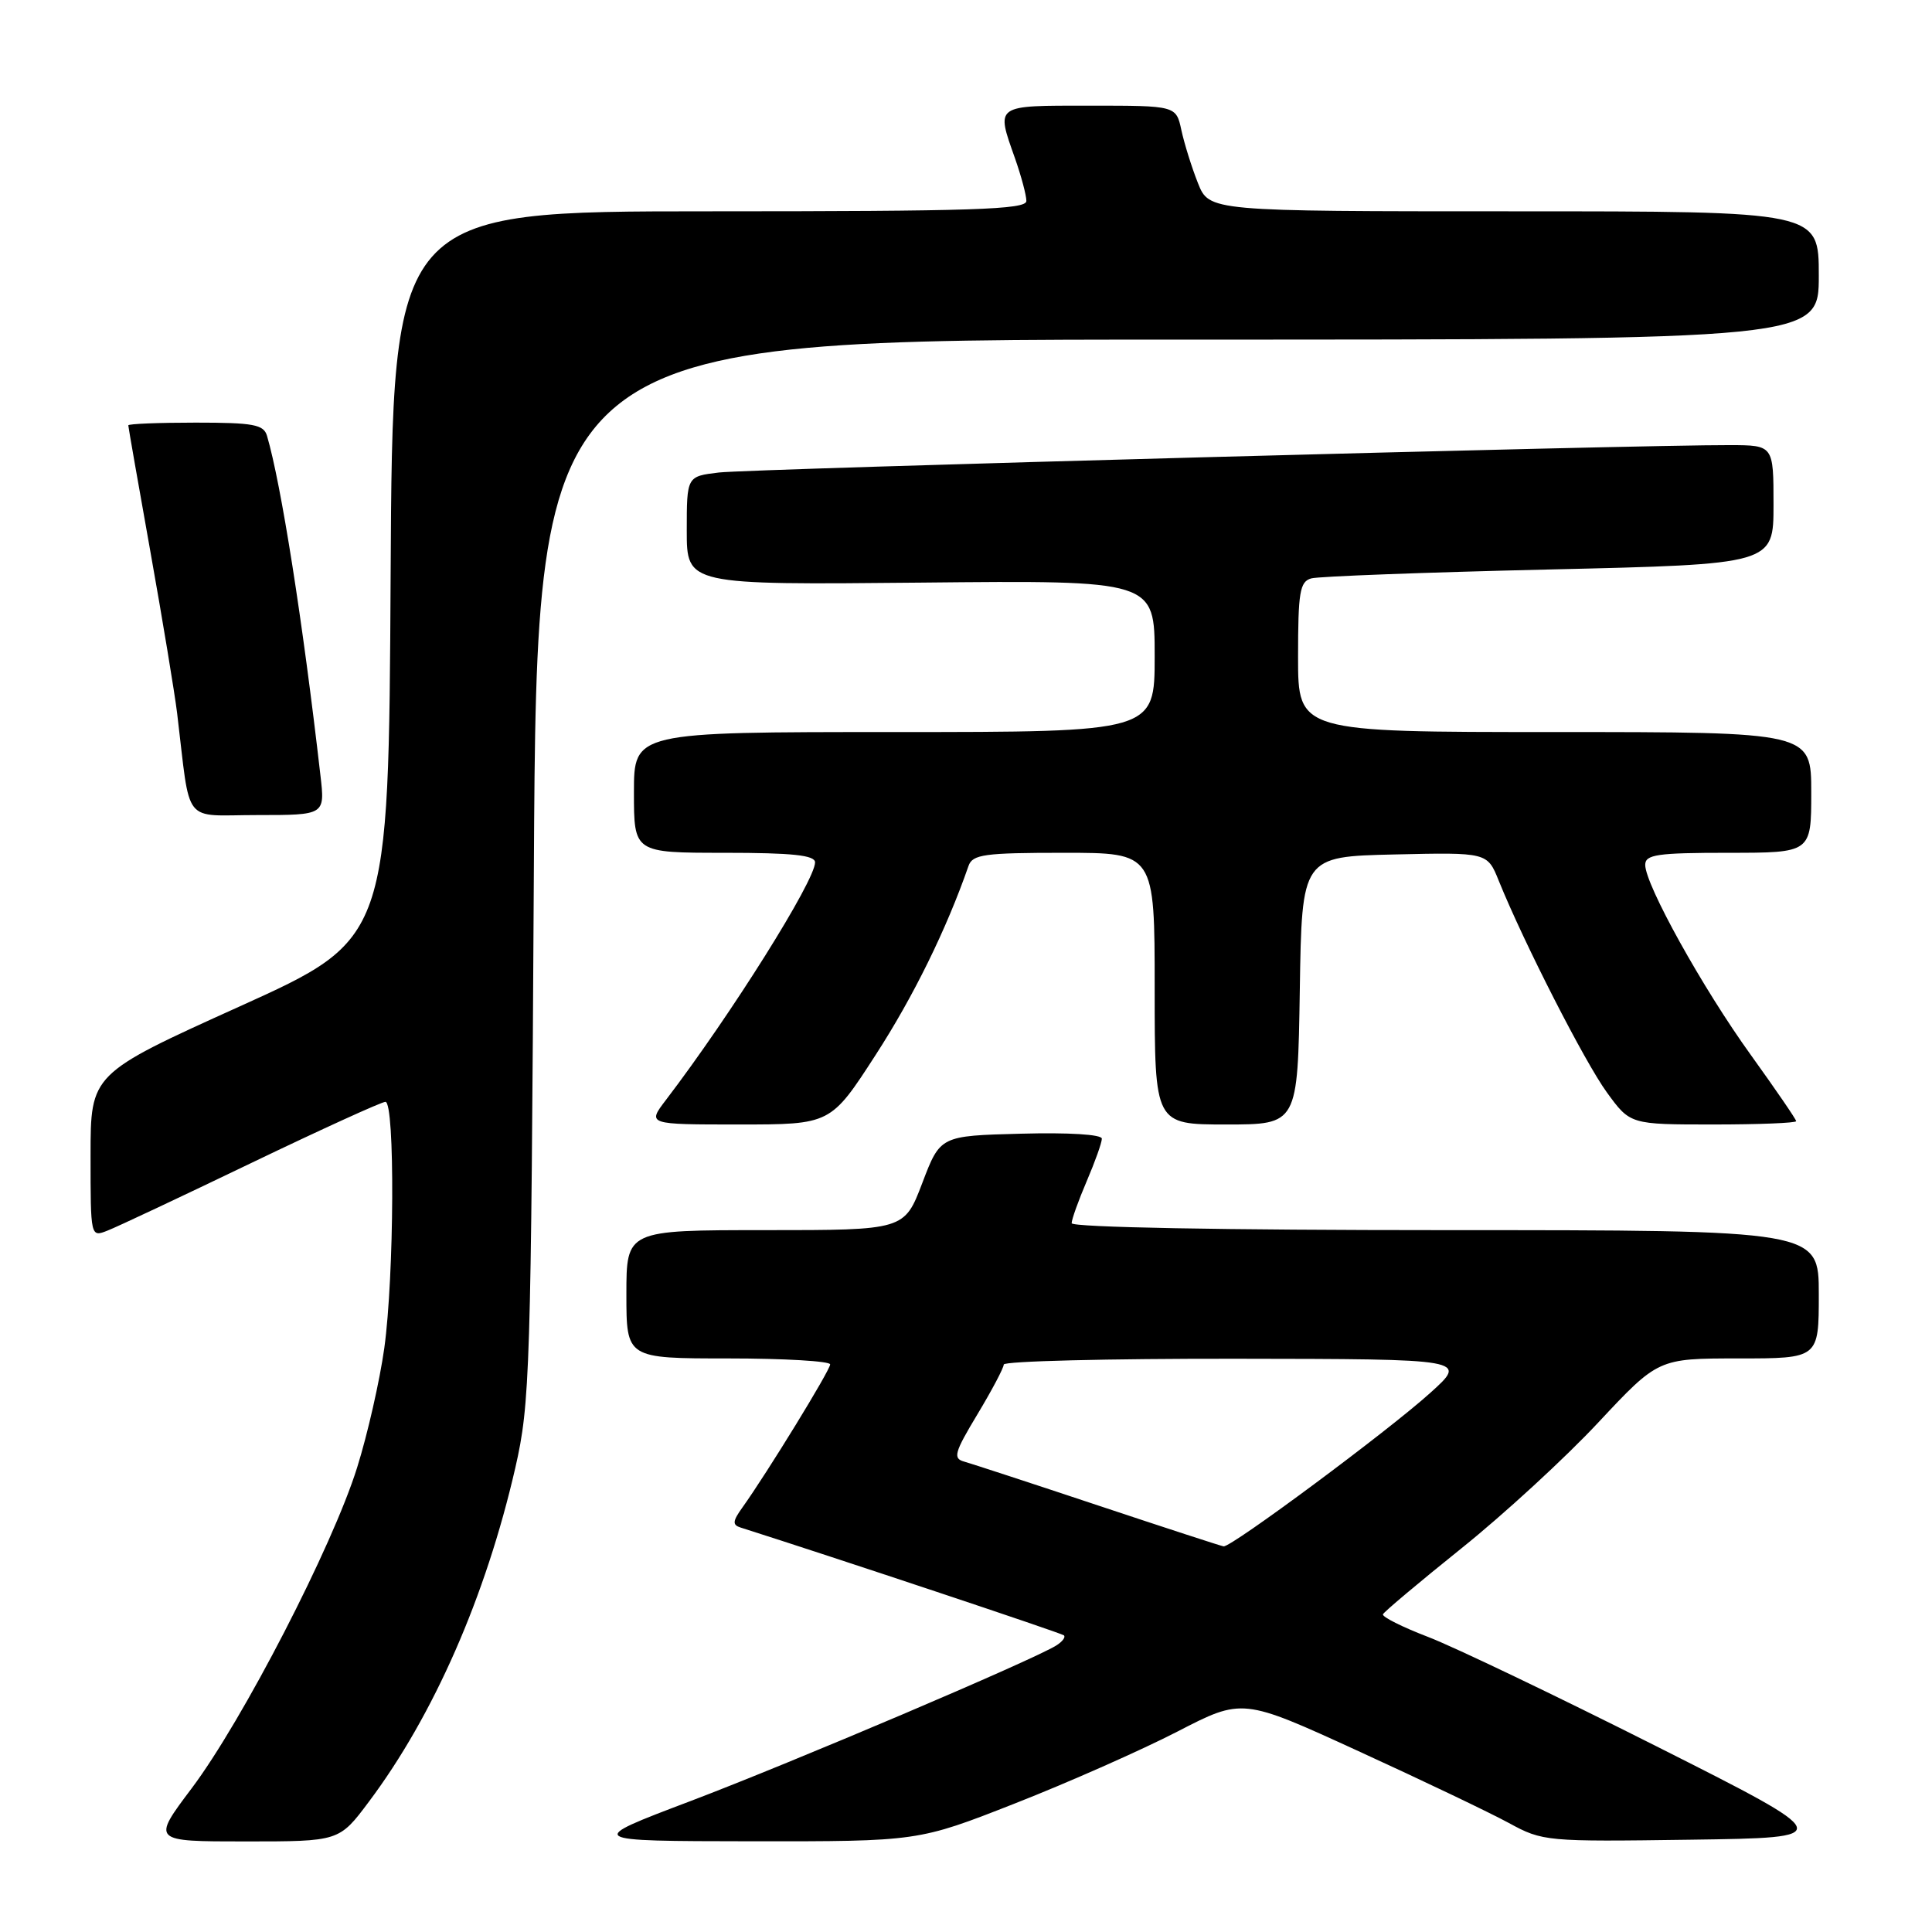 <?xml version="1.0" encoding="UTF-8" standalone="no"?>
<!DOCTYPE svg PUBLIC "-//W3C//DTD SVG 1.1//EN" "http://www.w3.org/Graphics/SVG/1.1/DTD/svg11.dtd" >
<svg xmlns="http://www.w3.org/2000/svg" xmlns:xlink="http://www.w3.org/1999/xlink" version="1.1" viewBox="0 0 256 256">
 <g >
 <path fill="currentColor"
d=" M 48.87 238.75 C 57.46 227.30 64.37 211.54 68.28 194.50 C 70.23 185.97 70.36 181.86 70.74 115.25 C 71.13 45.00 71.13 45.00 156.07 45.00 C 241.00 45.00 241.00 45.00 241.00 36.50 C 241.00 28.00 241.00 28.00 200.61 28.00 C 160.22 28.00 160.22 28.00 158.73 24.25 C 157.91 22.19 156.93 19.04 156.54 17.25 C 155.84 14.00 155.84 14.00 144.42 14.00 C 131.70 14.00 131.96 13.81 134.50 21.00 C 135.32 23.34 136.00 25.87 136.00 26.63 C 136.00 27.77 128.96 28.00 94.01 28.00 C 52.02 28.00 52.02 28.00 51.76 76.22 C 51.50 124.43 51.50 124.43 31.75 133.36 C 12.00 142.29 12.00 142.29 12.00 153.12 C 12.00 163.95 12.00 163.95 14.25 163.06 C 15.49 162.58 24.07 158.54 33.32 154.09 C 42.58 149.64 50.57 146.00 51.07 146.00 C 52.35 146.00 52.24 169.11 50.92 178.64 C 50.32 182.92 48.71 190.04 47.32 194.46 C 44.07 204.88 32.15 227.98 25.40 236.96 C 20.10 244.00 20.10 244.00 32.52 244.00 C 44.94 244.00 44.94 244.00 48.87 238.75 Z  M 134.50 238.96 C 141.56 236.19 151.22 231.91 155.98 229.46 C 164.63 224.99 164.63 224.99 180.01 232.04 C 188.47 235.91 197.44 240.20 199.94 241.56 C 204.41 244.00 204.88 244.04 224.00 243.77 C 243.50 243.50 243.50 243.50 219.50 231.40 C 206.30 224.75 192.69 218.23 189.25 216.91 C 185.81 215.59 183.11 214.24 183.25 213.90 C 183.39 213.57 188.07 209.64 193.65 205.16 C 199.24 200.68 207.39 193.19 211.76 188.51 C 219.72 180.00 219.72 180.00 230.36 180.00 C 241.00 180.00 241.00 180.00 241.00 171.50 C 241.00 163.00 241.00 163.00 191.50 163.00 C 162.15 163.00 142.00 162.63 142.00 162.08 C 142.00 161.58 142.90 159.07 144.00 156.50 C 145.10 153.93 146.00 151.41 146.00 150.88 C 146.00 150.32 141.60 150.05 135.30 150.22 C 124.59 150.50 124.59 150.50 122.21 156.75 C 119.83 163.00 119.83 163.00 101.41 163.00 C 83.00 163.00 83.00 163.00 83.00 171.50 C 83.00 180.00 83.00 180.00 96.50 180.00 C 103.92 180.00 110.00 180.36 110.00 180.79 C 110.00 181.56 101.64 195.18 98.38 199.74 C 97.07 201.56 97.02 202.06 98.14 202.41 C 110.45 206.32 140.62 216.38 140.97 216.69 C 141.23 216.92 140.78 217.52 139.97 218.03 C 136.90 219.96 104.92 233.56 91.50 238.65 C 77.50 243.95 77.50 243.95 99.58 243.98 C 121.67 244.00 121.67 244.00 134.50 238.96 Z  M 116.03 139.78 C 121.04 132.04 125.41 123.14 128.33 114.75 C 128.86 113.21 130.41 113.00 140.97 113.00 C 153.00 113.00 153.00 113.00 153.00 131.00 C 153.00 149.00 153.00 149.00 162.48 149.00 C 171.95 149.00 171.95 149.00 172.23 131.25 C 172.50 113.50 172.50 113.50 184.79 113.22 C 197.08 112.94 197.08 112.94 198.60 116.72 C 201.93 124.95 209.99 140.73 212.92 144.75 C 216.01 149.00 216.01 149.00 227.01 149.00 C 233.05 149.00 238.00 148.80 238.00 148.56 C 238.00 148.32 235.30 144.39 232.01 139.81 C 225.61 130.94 218.00 117.23 218.00 114.60 C 218.00 113.23 219.59 113.00 229.00 113.00 C 240.00 113.00 240.00 113.00 240.00 105.00 C 240.00 97.00 240.00 97.00 206.00 97.00 C 172.00 97.00 172.00 97.00 172.00 87.07 C 172.00 78.46 172.23 77.07 173.75 76.64 C 174.71 76.37 188.89 75.84 205.25 75.46 C 235.00 74.77 235.00 74.77 235.00 66.89 C 235.00 59.00 235.00 59.00 229.25 58.98 C 217.19 58.93 99.30 62.13 95.25 62.61 C 91.00 63.12 91.00 63.12 91.00 70.31 C 91.00 77.50 91.00 77.50 122.00 77.20 C 153.00 76.89 153.00 76.89 153.00 86.95 C 153.00 97.00 153.00 97.00 118.50 97.00 C 84.00 97.00 84.00 97.00 84.00 105.00 C 84.00 113.00 84.00 113.00 96.00 113.00 C 105.01 113.00 108.00 113.32 108.00 114.27 C 108.00 116.70 96.89 134.41 88.24 145.75 C 85.76 149.00 85.76 149.00 97.92 149.00 C 110.07 149.00 110.07 149.00 116.03 139.78 Z  M 42.46 102.75 C 40.10 82.19 37.25 64.11 35.38 57.75 C 34.94 56.25 33.58 56.00 25.93 56.00 C 21.02 56.00 17.00 56.16 17.00 56.36 C 17.00 56.56 18.32 64.10 19.93 73.11 C 21.54 82.13 23.13 91.75 23.47 94.50 C 25.30 109.61 24.03 108.00 34.10 108.00 C 43.07 108.00 43.07 108.00 42.46 102.75 Z  M 145.50 199.48 C 136.70 196.55 128.72 193.94 127.76 193.67 C 126.24 193.25 126.46 192.48 129.51 187.41 C 131.43 184.22 133.00 181.25 133.00 180.81 C 133.00 180.36 146.84 180.02 163.75 180.04 C 194.50 180.08 194.50 180.08 189.50 184.58 C 183.93 189.61 163.12 205.06 162.13 204.90 C 161.78 204.85 154.30 202.41 145.50 199.48 Z "/>
</g>
</svg>